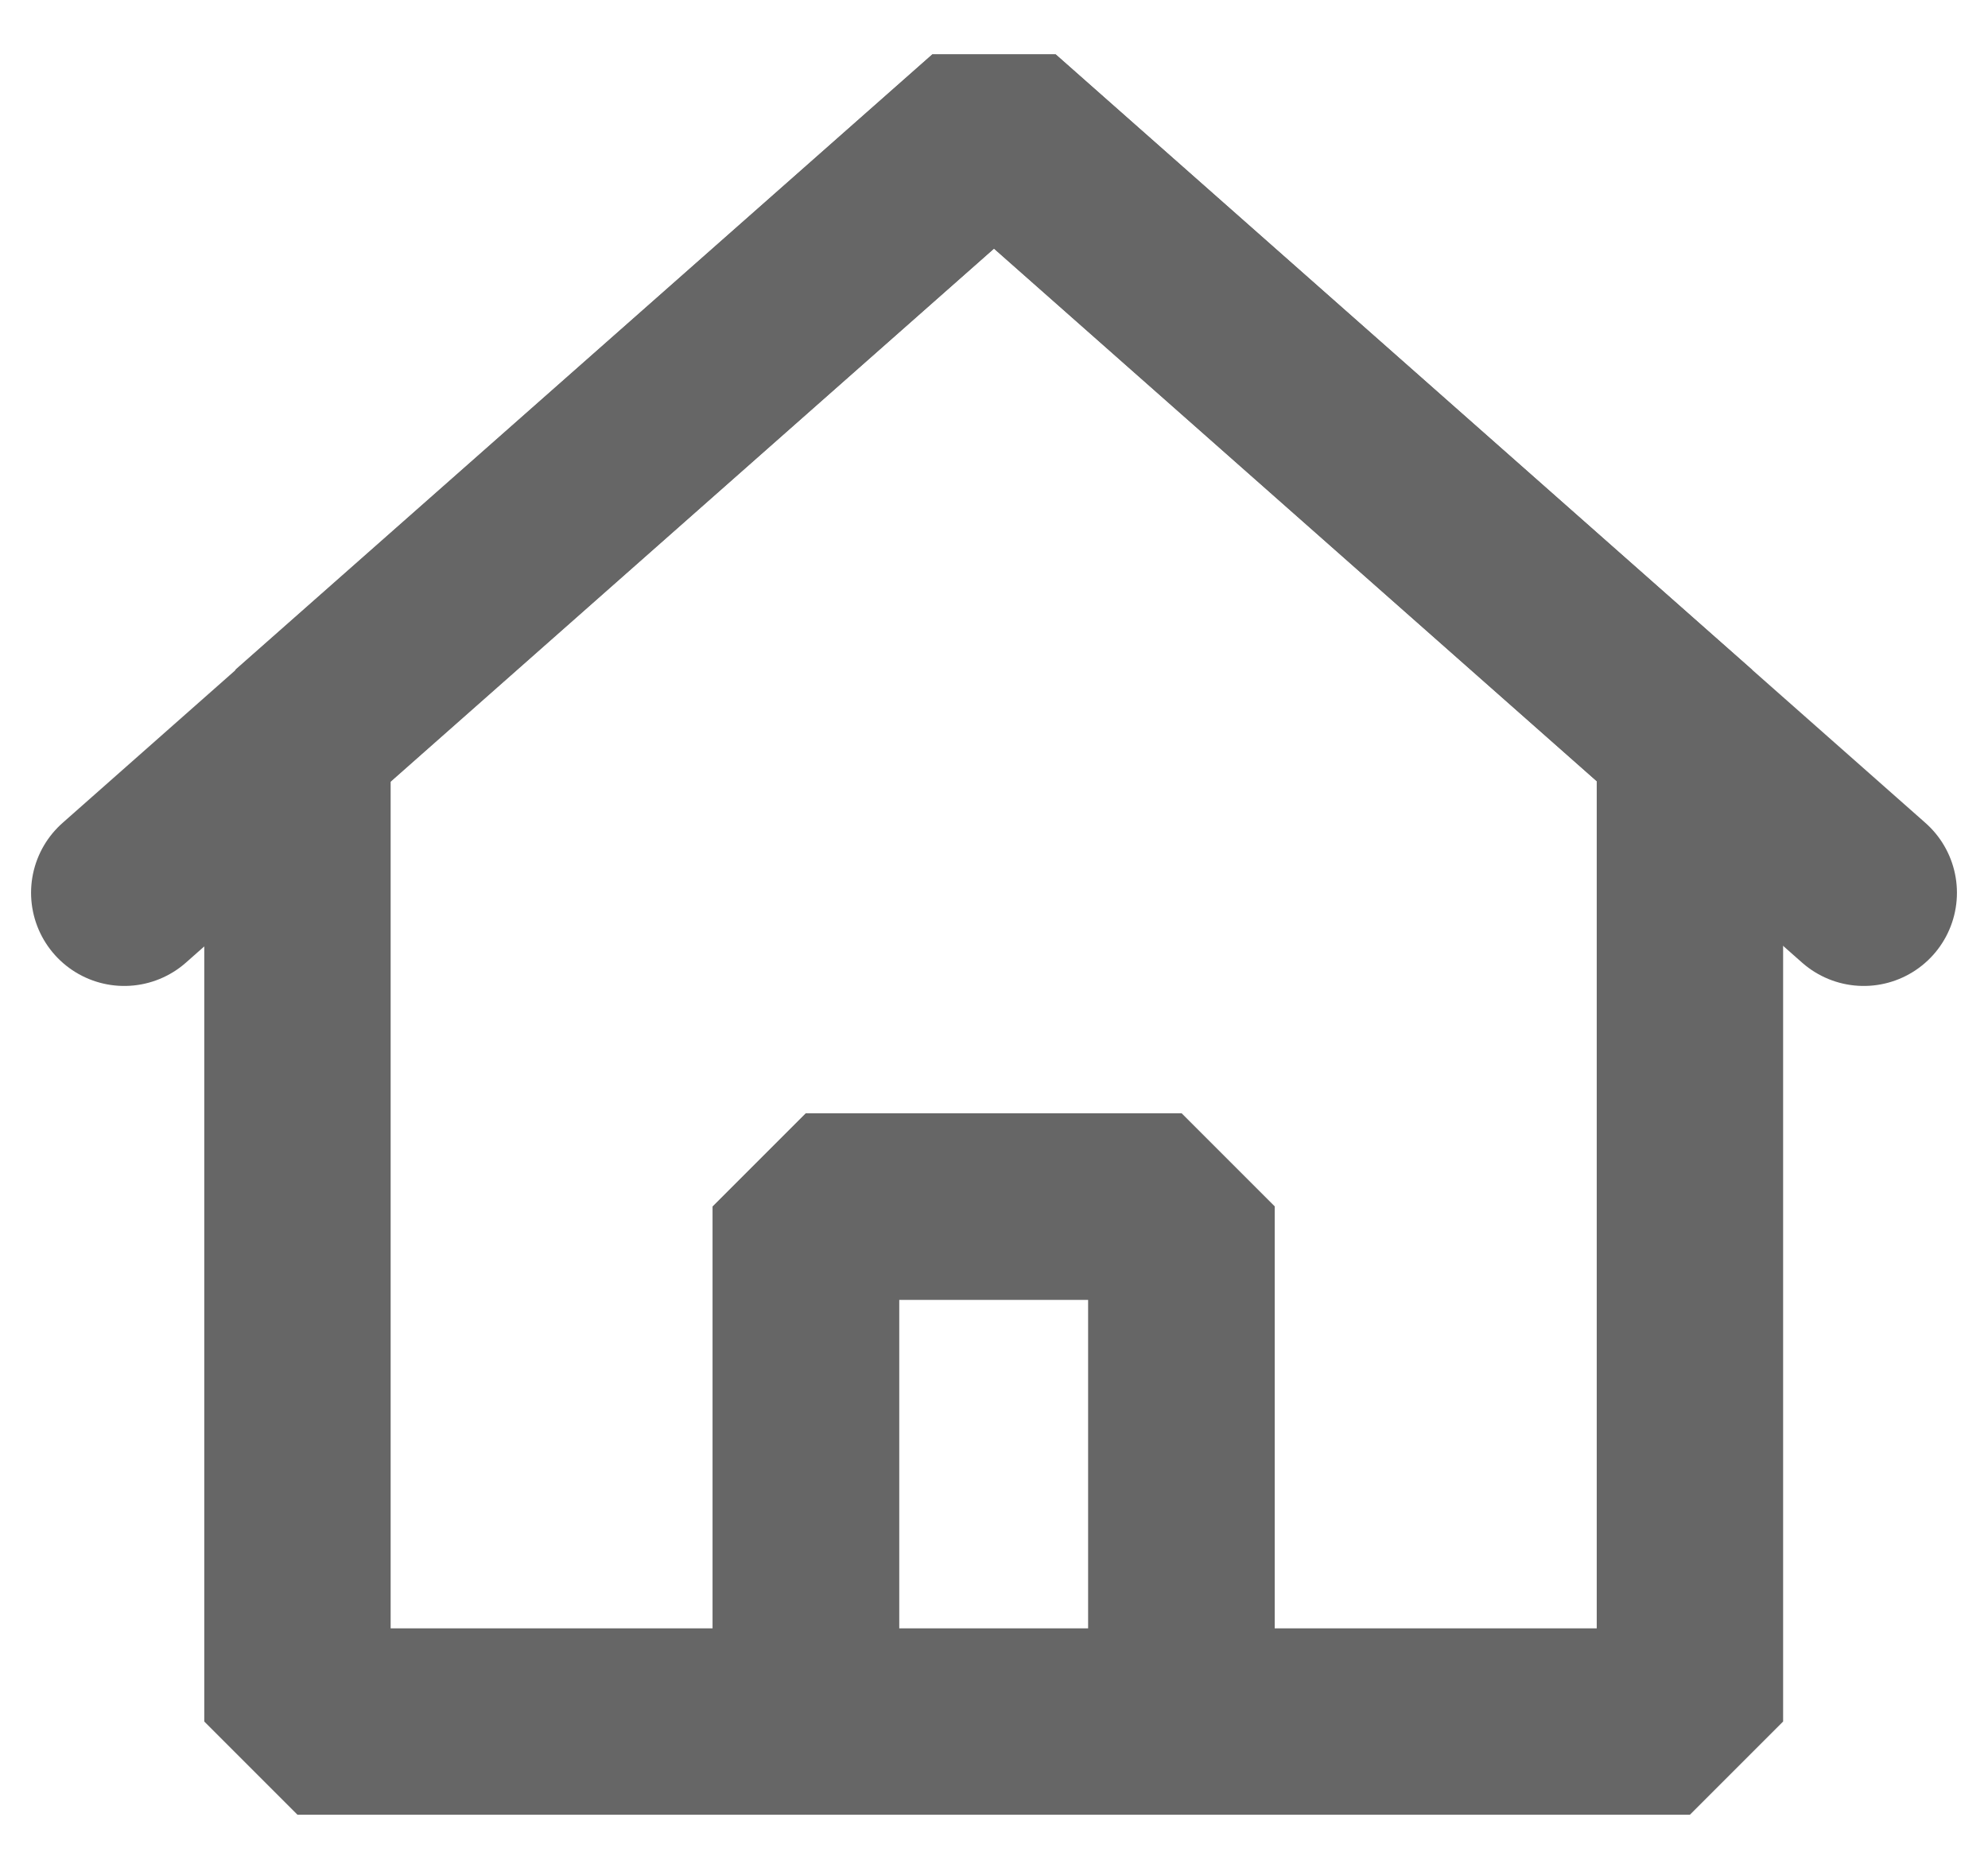 <svg width="16" height="15" viewBox="0 0 16 15" fill="none" xmlns="http://www.w3.org/2000/svg">
<path d="M8 1L2.394 5.949V13.855H6.486V9.71H9.509V13.855H13.601V5.949L8 1Z" stroke="#666666" stroke-width="1.5" stroke-linejoin="bevel"/>
<path d="M9.509 9.71H6.486V13.855H9.509V9.71Z" stroke="#666666" stroke-width="1.5" stroke-linejoin="bevel"/>
<path d="M15 7.185L8 1L1 7.185" stroke="#666666" stroke-width="1.5" stroke-linecap="round" stroke-linejoin="bevel"/>
</svg>
